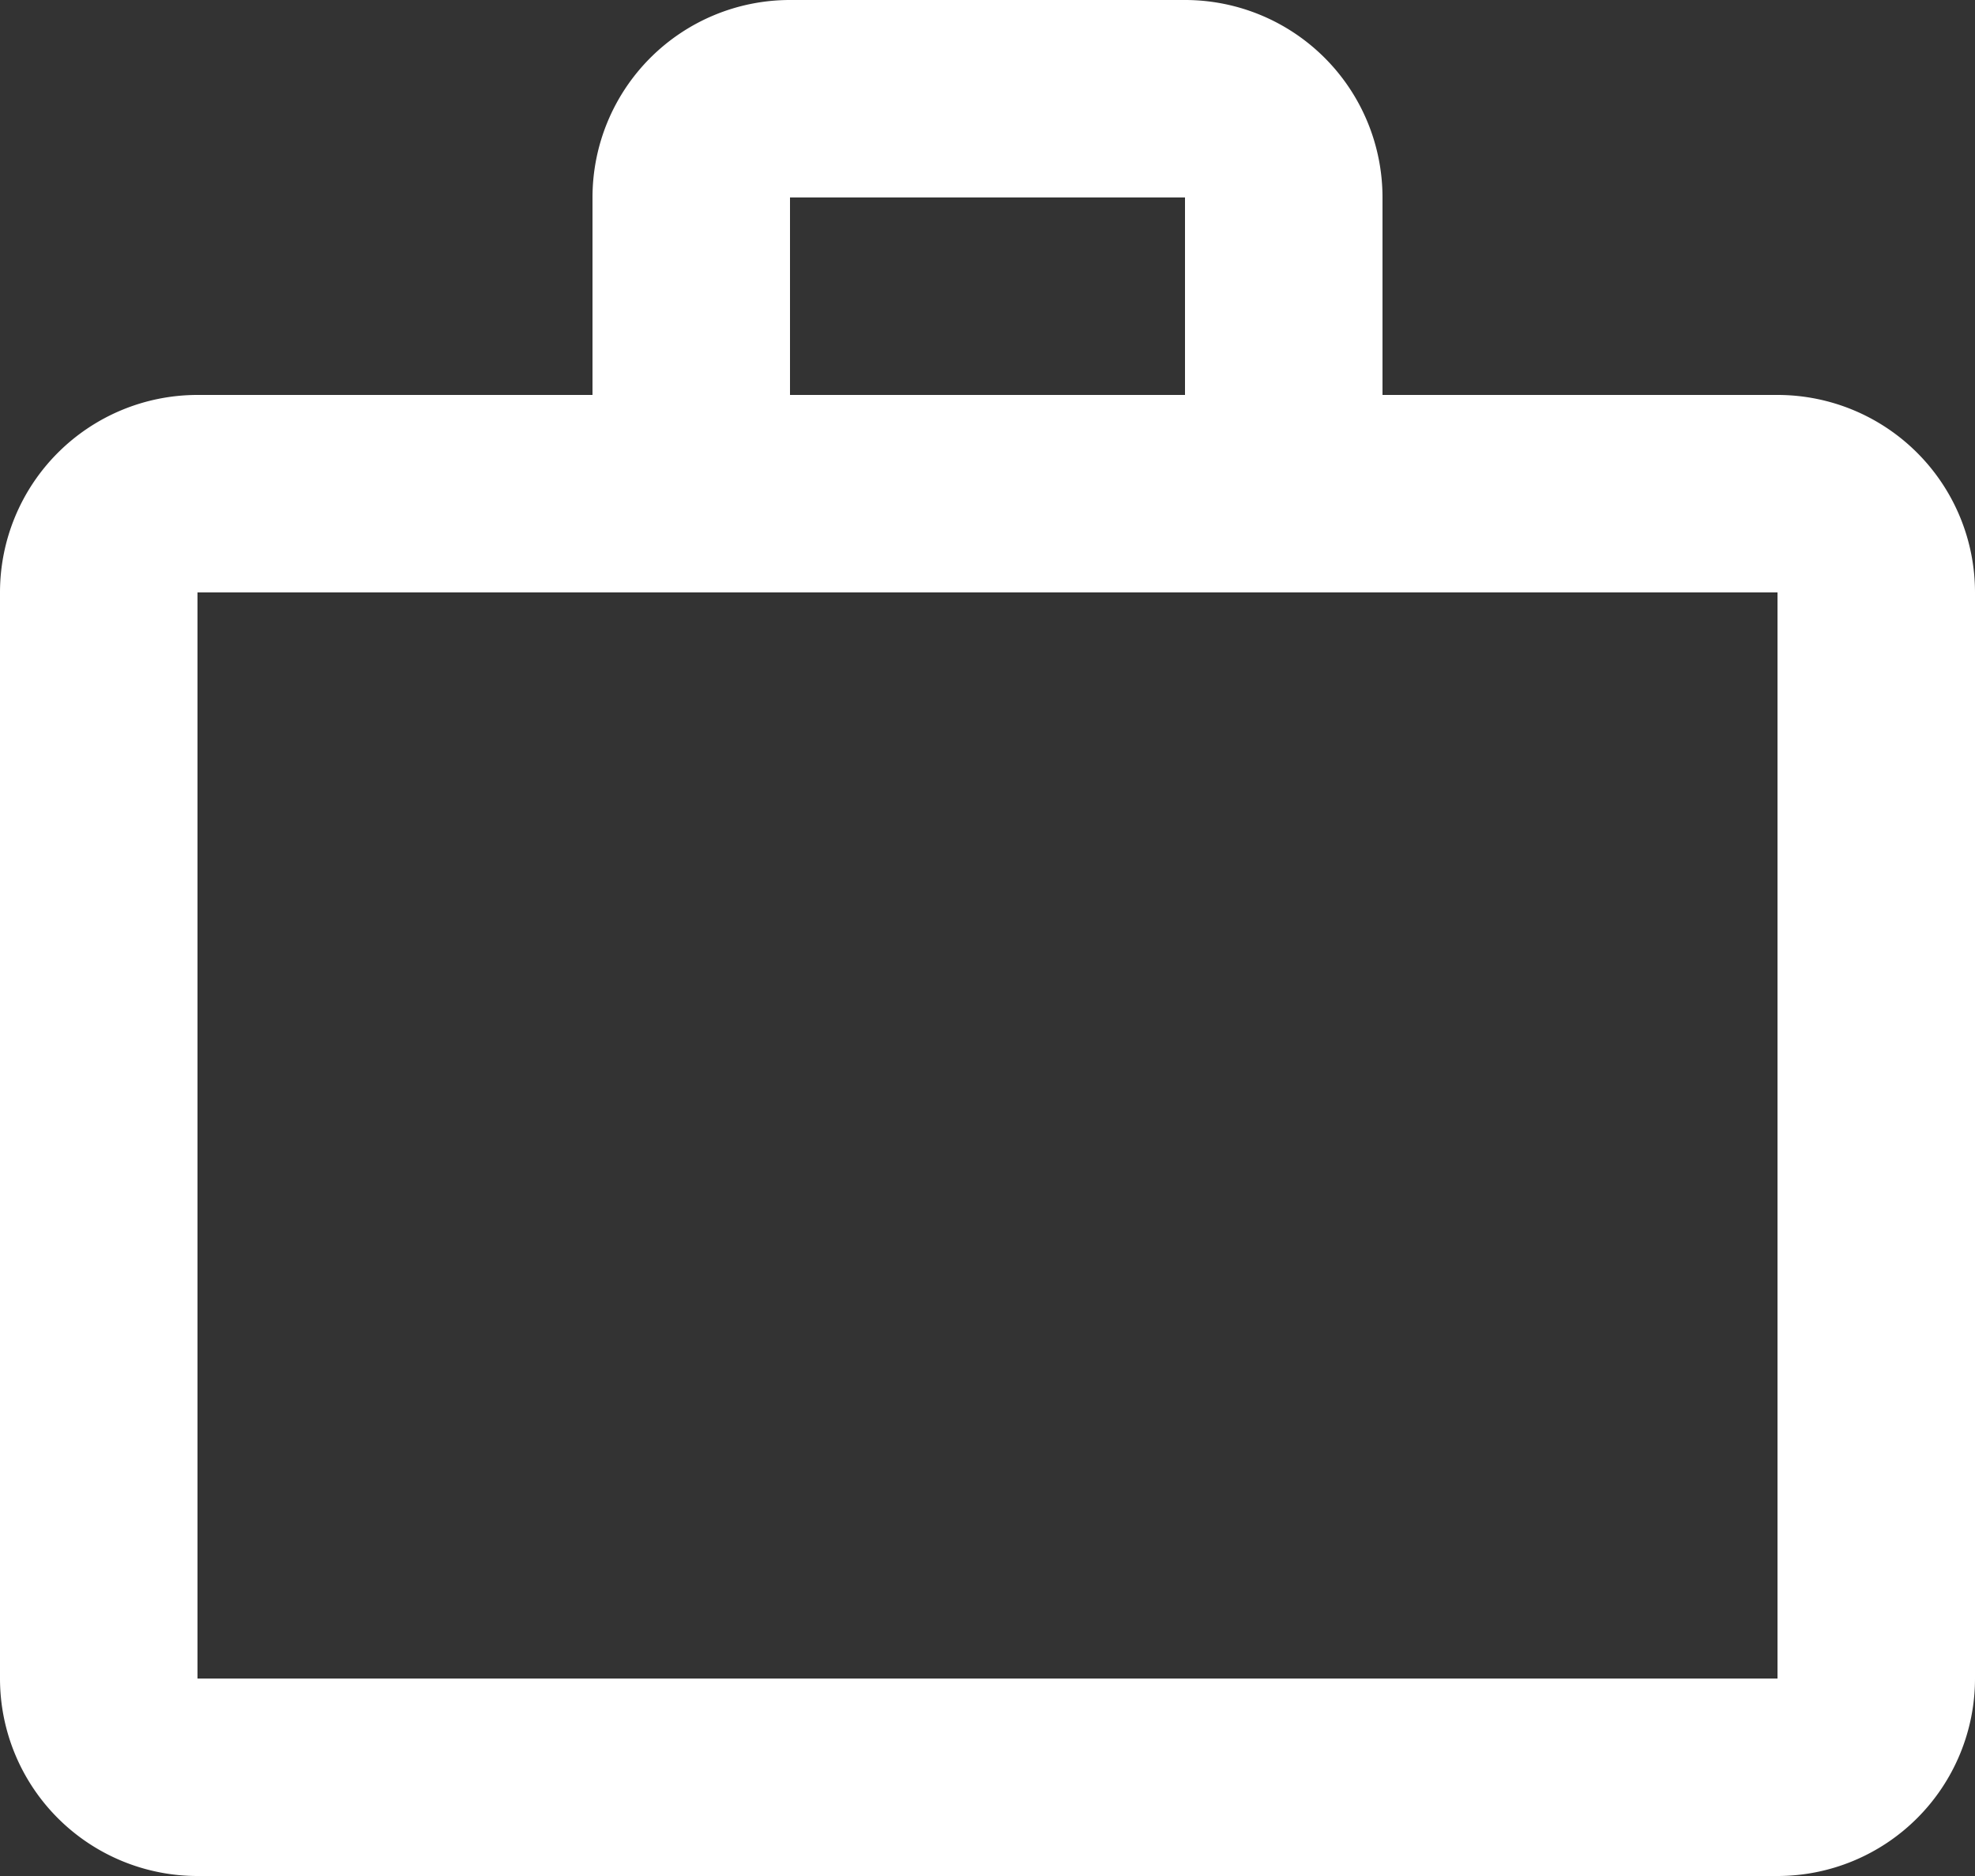 <svg xmlns="http://www.w3.org/2000/svg" viewBox="0 0 30 28.5"><rect x="0" y="0" width="30" height="28.5" fill="#333333" stroke="none"/><defs><style>.cls-1{fill:#fff;}</style></defs><title>job-icon</title><g id="Layer_2" data-name="Layer 2"><g id="Layer_1-2" data-name="Layer 1"><path class="cls-1" d="M18,6V3H12V6ZM3,9V25.5H27V9ZM27,6a3,3,0,0,1,3,3V25.5a3,3,0,0,1-3,3H3a3,3,0,0,1-3-3V9A3,3,0,0,1,3,6H9V3a3,3,0,0,1,3-3h6a3,3,0,0,1,3,3V6Z"/></g></g></svg>